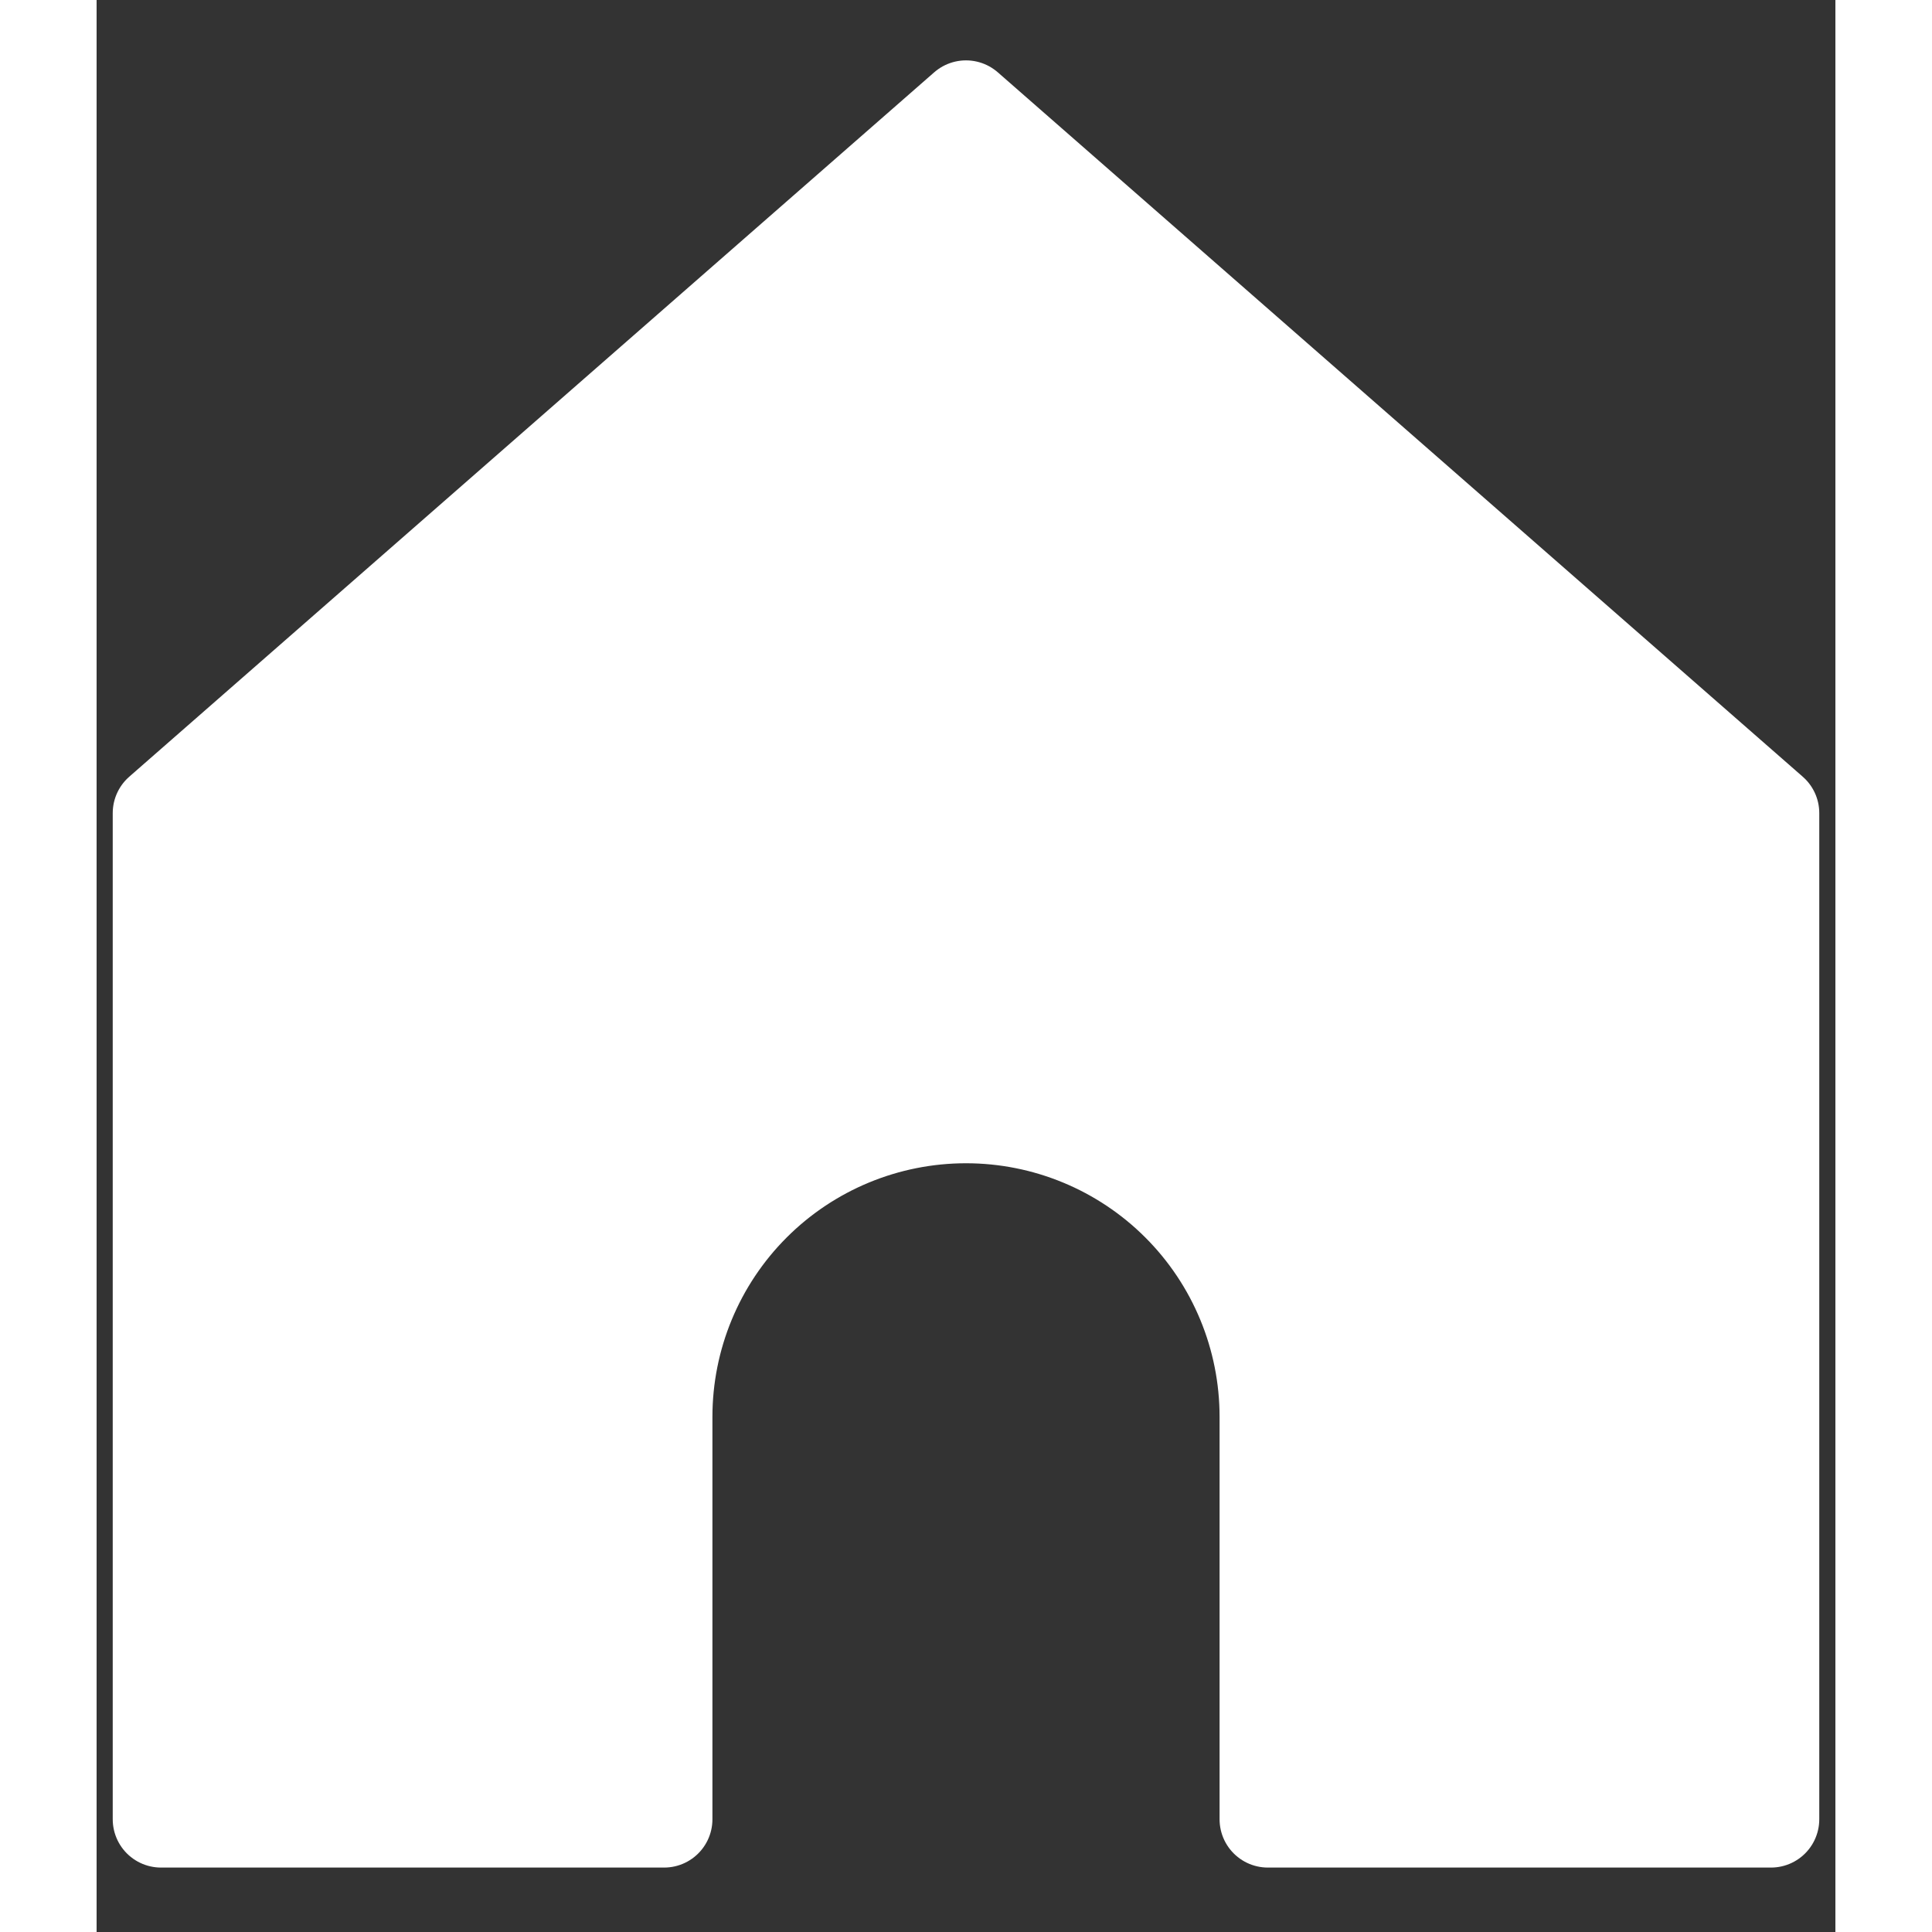 <svg width="25" height="25" viewBox="0 0 18 20" fill="none" xmlns="http://www.w3.org/2000/svg">
<rect x="0" y="0" width="18" height="20" fill="#333333" stroke="none"/>
<path d="M0.667 8.417L9 1.125L17.333 8.417V18.833H12.125V14.667C12.125 13.838 11.796 13.043 11.21 12.457C10.624 11.871 9.829 11.542 9 11.542C8.171 11.542 7.376 11.871 6.79 12.457C6.204 13.043 5.875 13.838 5.875 14.667V18.833H0.667L0.667 8.417Z" fill="white" stroke="white" stroke-linecap="round" stroke-linejoin="round"/>
</svg>
